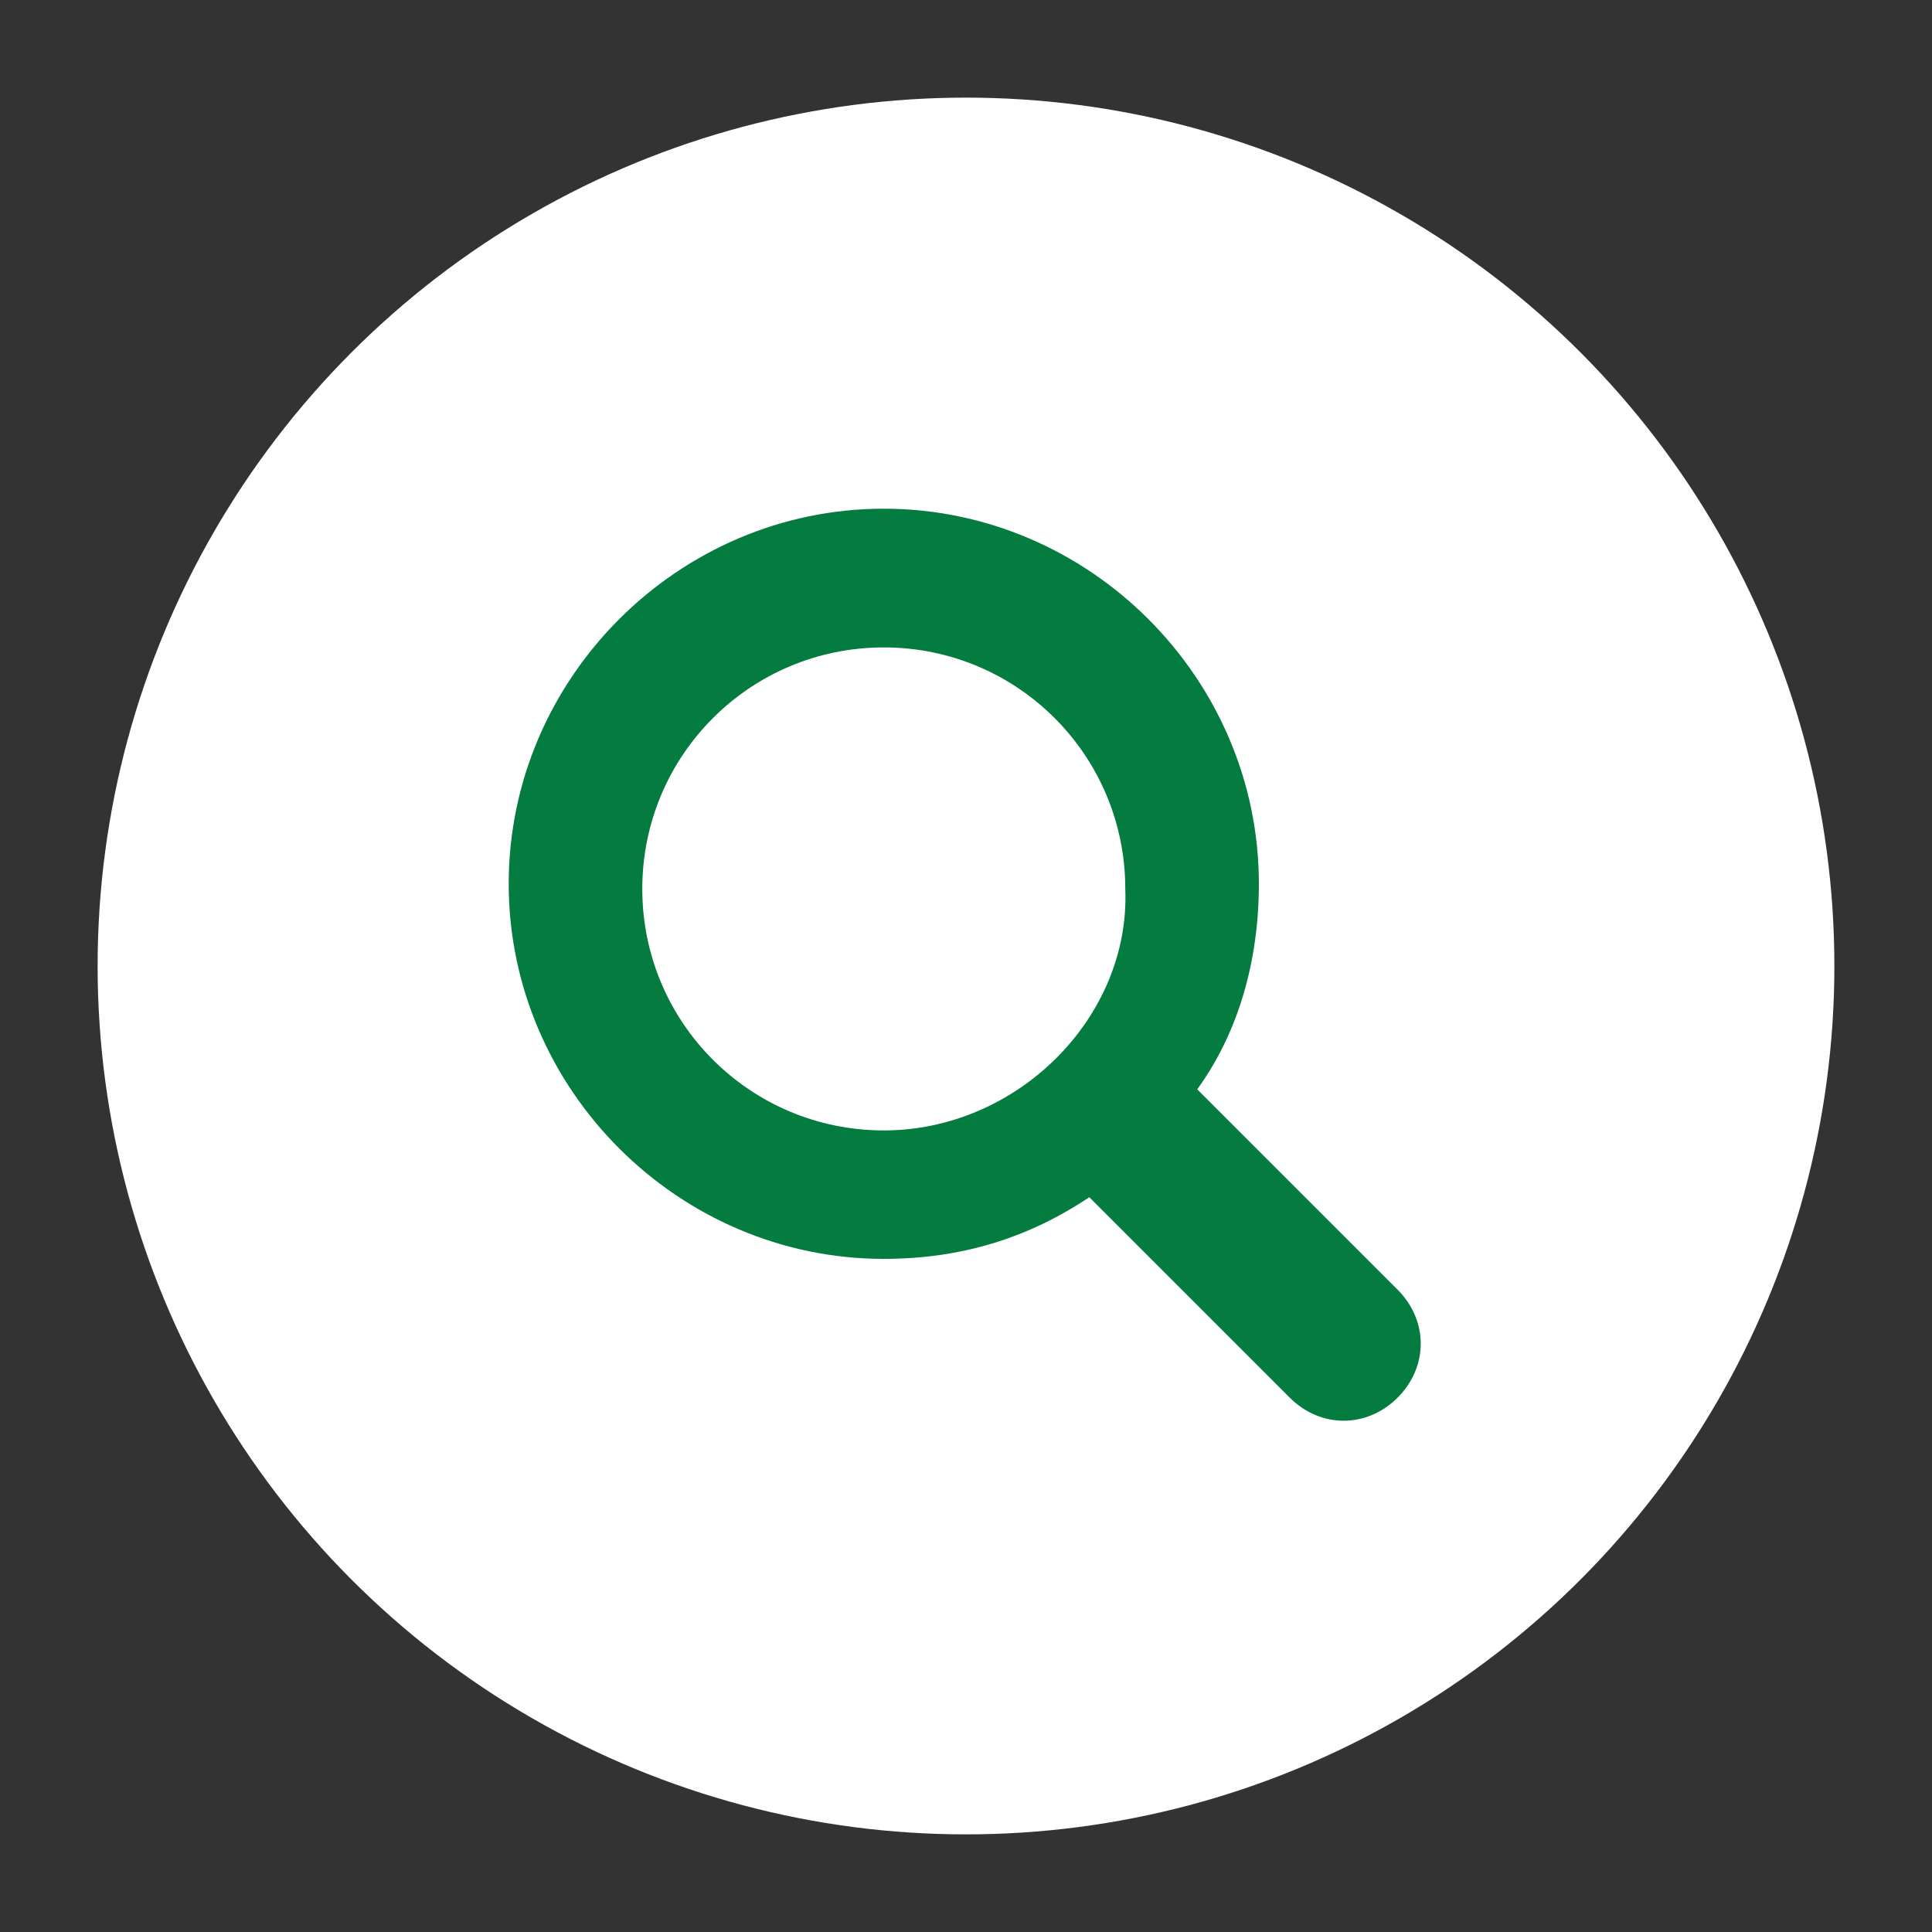 <?xml version="1.0" encoding="utf-8"?>
<!-- Generator: Adobe Illustrator 19.2.1, SVG Export Plug-In . SVG Version: 6.00 Build 0)  -->
<svg version="1.1" id="Layer_1" xmlns="http://www.w3.org/2000/svg" xmlns:xlink="http://www.w3.org/1999/xlink" x="0px" y="0px"
	 viewBox="0 0 37.6 37.6" style="enable-background:new 0 0 37.6 37.6;" xml:space="preserve">
<rect x="0" y="0" width="37.6" height="37.6" fill="#333333" stroke="none"/>
<style type="text/css">
	.st0{fill:#FFFFFF;}
	.st1{fill-rule:evenodd;clip-rule:evenodd;fill:#047C3F;}
</style>
<g>
	<g>
		<g>
			<g>
				<g>
					<circle class="st0" cx="18.8" cy="18.8" r="16.9"/>
				</g>
			</g>
		</g>
	</g>
	<g>
		<g>
			<path class="st1" d="M27.2,25.1l-3.8-3.8c0,0,0,0-0.1-0.1c0.8-1.1,1.2-2.5,1.2-4c0-4-3.3-7.3-7.3-7.3c-4,0-7.3,3.3-7.3,7.3
				c0,4,3.3,7.3,7.3,7.3c1.5,0,2.8-0.4,4-1.2c0,0,0,0,0.1,0.1l3.8,3.8c0.6,0.6,1.5,0.6,2.1,0C27.8,26.6,27.8,25.7,27.2,25.1
				L27.2,25.1z M17.2,22c-2.6,0-4.7-2.1-4.7-4.7c0-2.6,2.1-4.7,4.7-4.7c2.6,0,4.7,2.1,4.7,4.7C22,19.8,19.8,22,17.2,22L17.2,22z
				 M17.2,22"/>
		</g>
	</g>
</g>
</svg>
